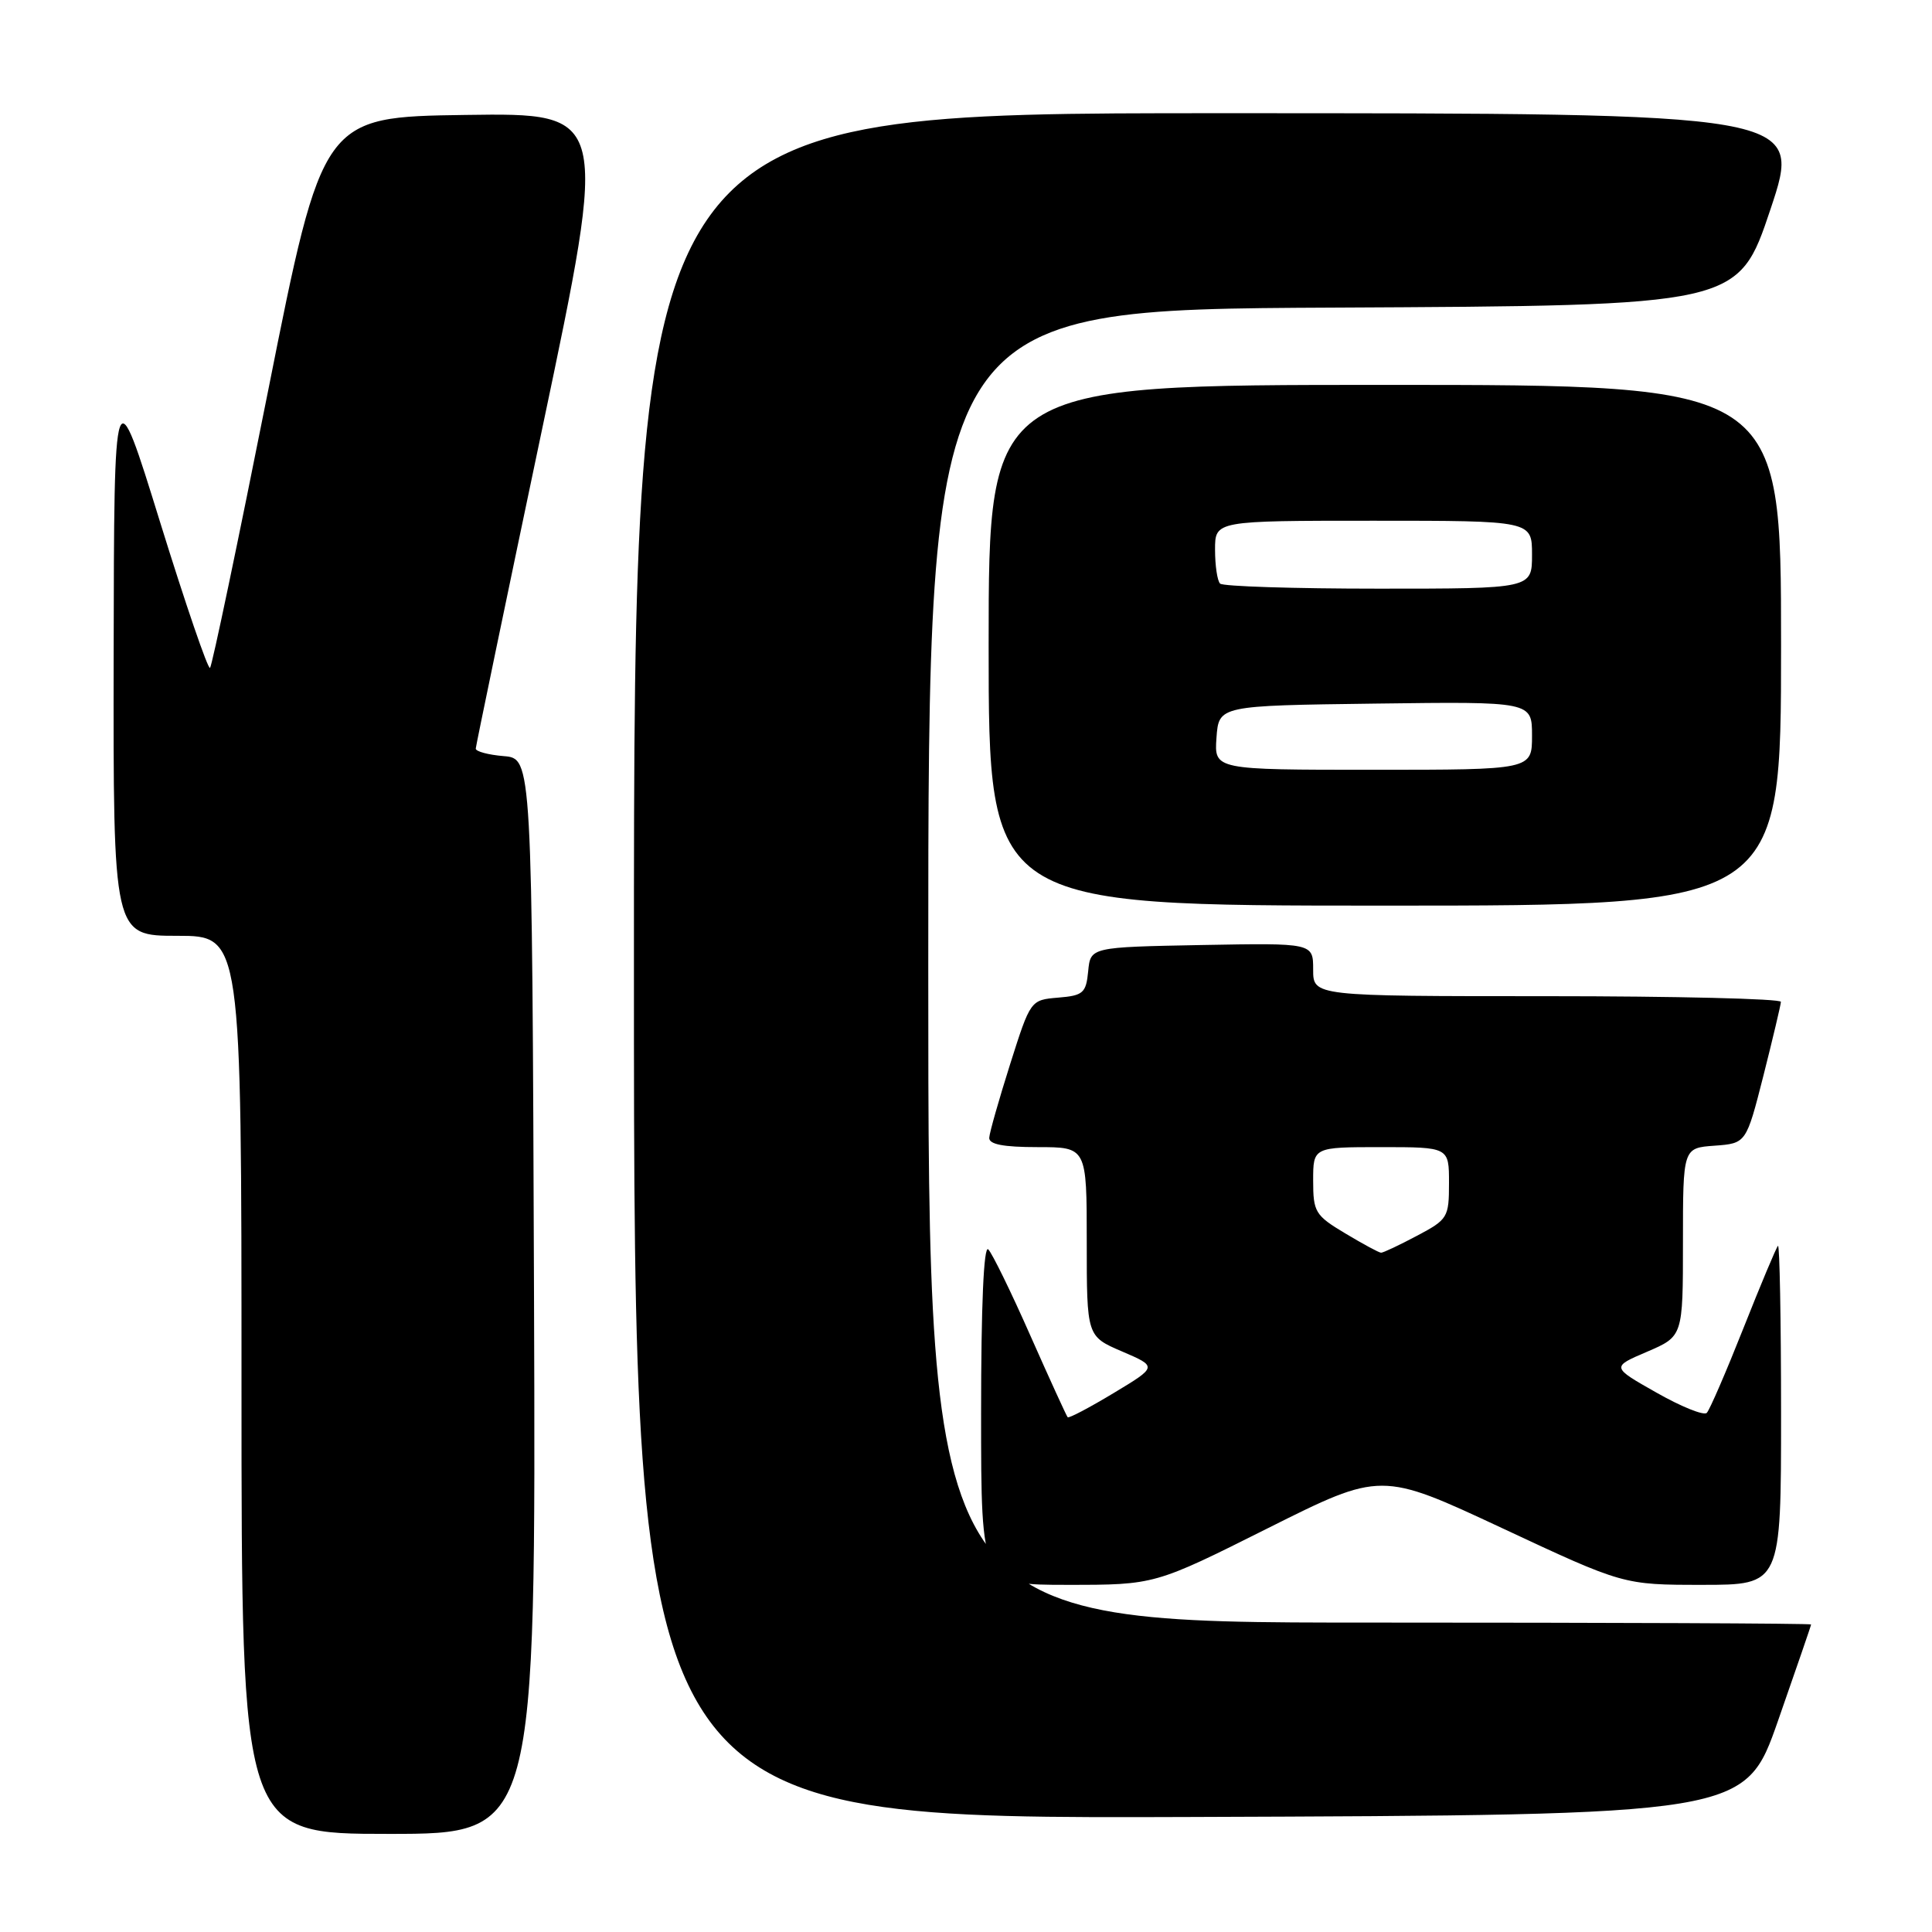<?xml version="1.0" encoding="UTF-8" standalone="no"?>
<!DOCTYPE svg PUBLIC "-//W3C//DTD SVG 1.1//EN" "http://www.w3.org/Graphics/SVG/1.1/DTD/svg11.dtd" >
<svg xmlns="http://www.w3.org/2000/svg" xmlns:xlink="http://www.w3.org/1999/xlink" version="1.1" viewBox="0 0 256 256">
 <g >
 <path fill="currentColor"
d=" M 70.76 171.75 C 70.50 100.50 70.50 100.50 66.75 100.19 C 64.69 100.02 63.02 99.57 63.04 99.19 C 63.06 98.81 67.03 79.70 71.86 56.73 C 80.65 14.96 80.65 14.96 61.70 15.23 C 42.75 15.50 42.75 15.50 35.53 51.76 C 31.56 71.70 28.10 88.24 27.83 88.50 C 27.57 88.77 24.60 80.10 21.23 69.24 C 15.12 49.50 15.12 49.50 15.06 86.75 C 15.00 124.00 15.00 124.00 23.50 124.00 C 32.00 124.00 32.00 124.00 32.00 183.50 C 32.00 243.00 32.00 243.00 51.51 243.00 C 71.01 243.00 71.01 243.00 70.76 171.75 Z  M 235.60 228.00 C 238.00 221.12 239.98 215.39 239.98 215.25 C 239.99 215.11 213.68 215.00 181.50 215.00 C 123.00 215.00 123.00 215.00 123.00 128.01 C 123.00 41.02 123.00 41.02 176.66 40.76 C 230.32 40.50 230.32 40.50 234.59 27.75 C 238.85 15.00 238.85 15.00 161.43 15.00 C 84.00 15.00 84.00 15.00 84.00 128.01 C 84.00 241.01 84.00 241.01 157.61 240.76 C 231.23 240.50 231.23 240.50 235.60 228.00 Z  M 168.01 202.49 C 183.00 194.99 183.00 194.99 199.05 202.49 C 215.11 210.00 215.11 210.00 225.56 210.00 C 236.00 210.00 236.00 210.00 236.00 187.33 C 236.00 174.87 235.81 164.85 235.59 165.08 C 235.36 165.31 233.30 170.22 231.01 176.00 C 228.72 181.78 226.54 186.82 226.16 187.21 C 225.78 187.61 222.78 186.40 219.49 184.53 C 213.50 181.14 213.50 181.14 218.25 179.11 C 223.00 177.07 223.00 177.07 223.00 164.59 C 223.00 152.11 223.00 152.11 227.19 151.81 C 231.38 151.50 231.38 151.50 233.67 142.50 C 234.92 137.55 235.96 133.16 235.98 132.75 C 235.99 132.34 222.05 132.00 205.00 132.00 C 174.00 132.00 174.00 132.00 174.00 128.47 C 174.00 124.95 174.00 124.95 159.25 125.22 C 144.50 125.50 144.50 125.50 144.19 128.69 C 143.91 131.58 143.53 131.92 140.22 132.19 C 136.55 132.50 136.55 132.50 133.85 141.00 C 132.37 145.68 131.12 150.06 131.08 150.75 C 131.02 151.63 132.93 152.00 137.50 152.00 C 144.00 152.00 144.00 152.00 144.00 164.54 C 144.00 177.07 144.00 177.07 148.69 179.08 C 153.37 181.09 153.37 181.09 147.56 184.59 C 144.37 186.51 141.63 187.96 141.47 187.79 C 141.32 187.63 139.10 182.78 136.54 177.00 C 133.99 171.22 131.47 166.07 130.95 165.55 C 130.35 164.95 130.00 173.00 130.00 187.30 C 130.00 210.00 130.00 210.00 141.51 210.00 C 153.02 210.00 153.02 210.00 168.01 202.49 Z  M 236.00 85.50 C 236.00 51.00 236.00 51.00 183.50 51.00 C 131.00 51.00 131.00 51.00 131.00 85.50 C 131.00 120.00 131.00 120.00 183.50 120.00 C 236.00 120.00 236.00 120.00 236.00 85.50 Z  M 178.25 163.43 C 174.27 161.05 174.00 160.60 174.00 156.44 C 174.00 152.00 174.00 152.00 183.00 152.00 C 192.00 152.00 192.00 152.00 192.00 156.75 C 192.00 161.32 191.84 161.59 187.75 163.75 C 185.41 164.99 183.28 166.00 183.00 165.99 C 182.72 165.99 180.59 164.83 178.25 163.43 Z  M 161.19 97.75 C 161.50 93.50 161.50 93.50 182.25 93.23 C 203.00 92.96 203.00 92.96 203.00 97.48 C 203.00 102.00 203.00 102.00 181.94 102.00 C 160.89 102.00 160.89 102.00 161.19 97.75 Z  M 161.67 77.33 C 161.30 76.97 161.00 74.94 161.00 72.83 C 161.00 69.00 161.00 69.00 182.00 69.00 C 203.00 69.00 203.00 69.00 203.00 73.50 C 203.00 78.00 203.00 78.00 182.67 78.00 C 171.48 78.00 162.03 77.70 161.67 77.33 Z "/>
</g>
</svg>
